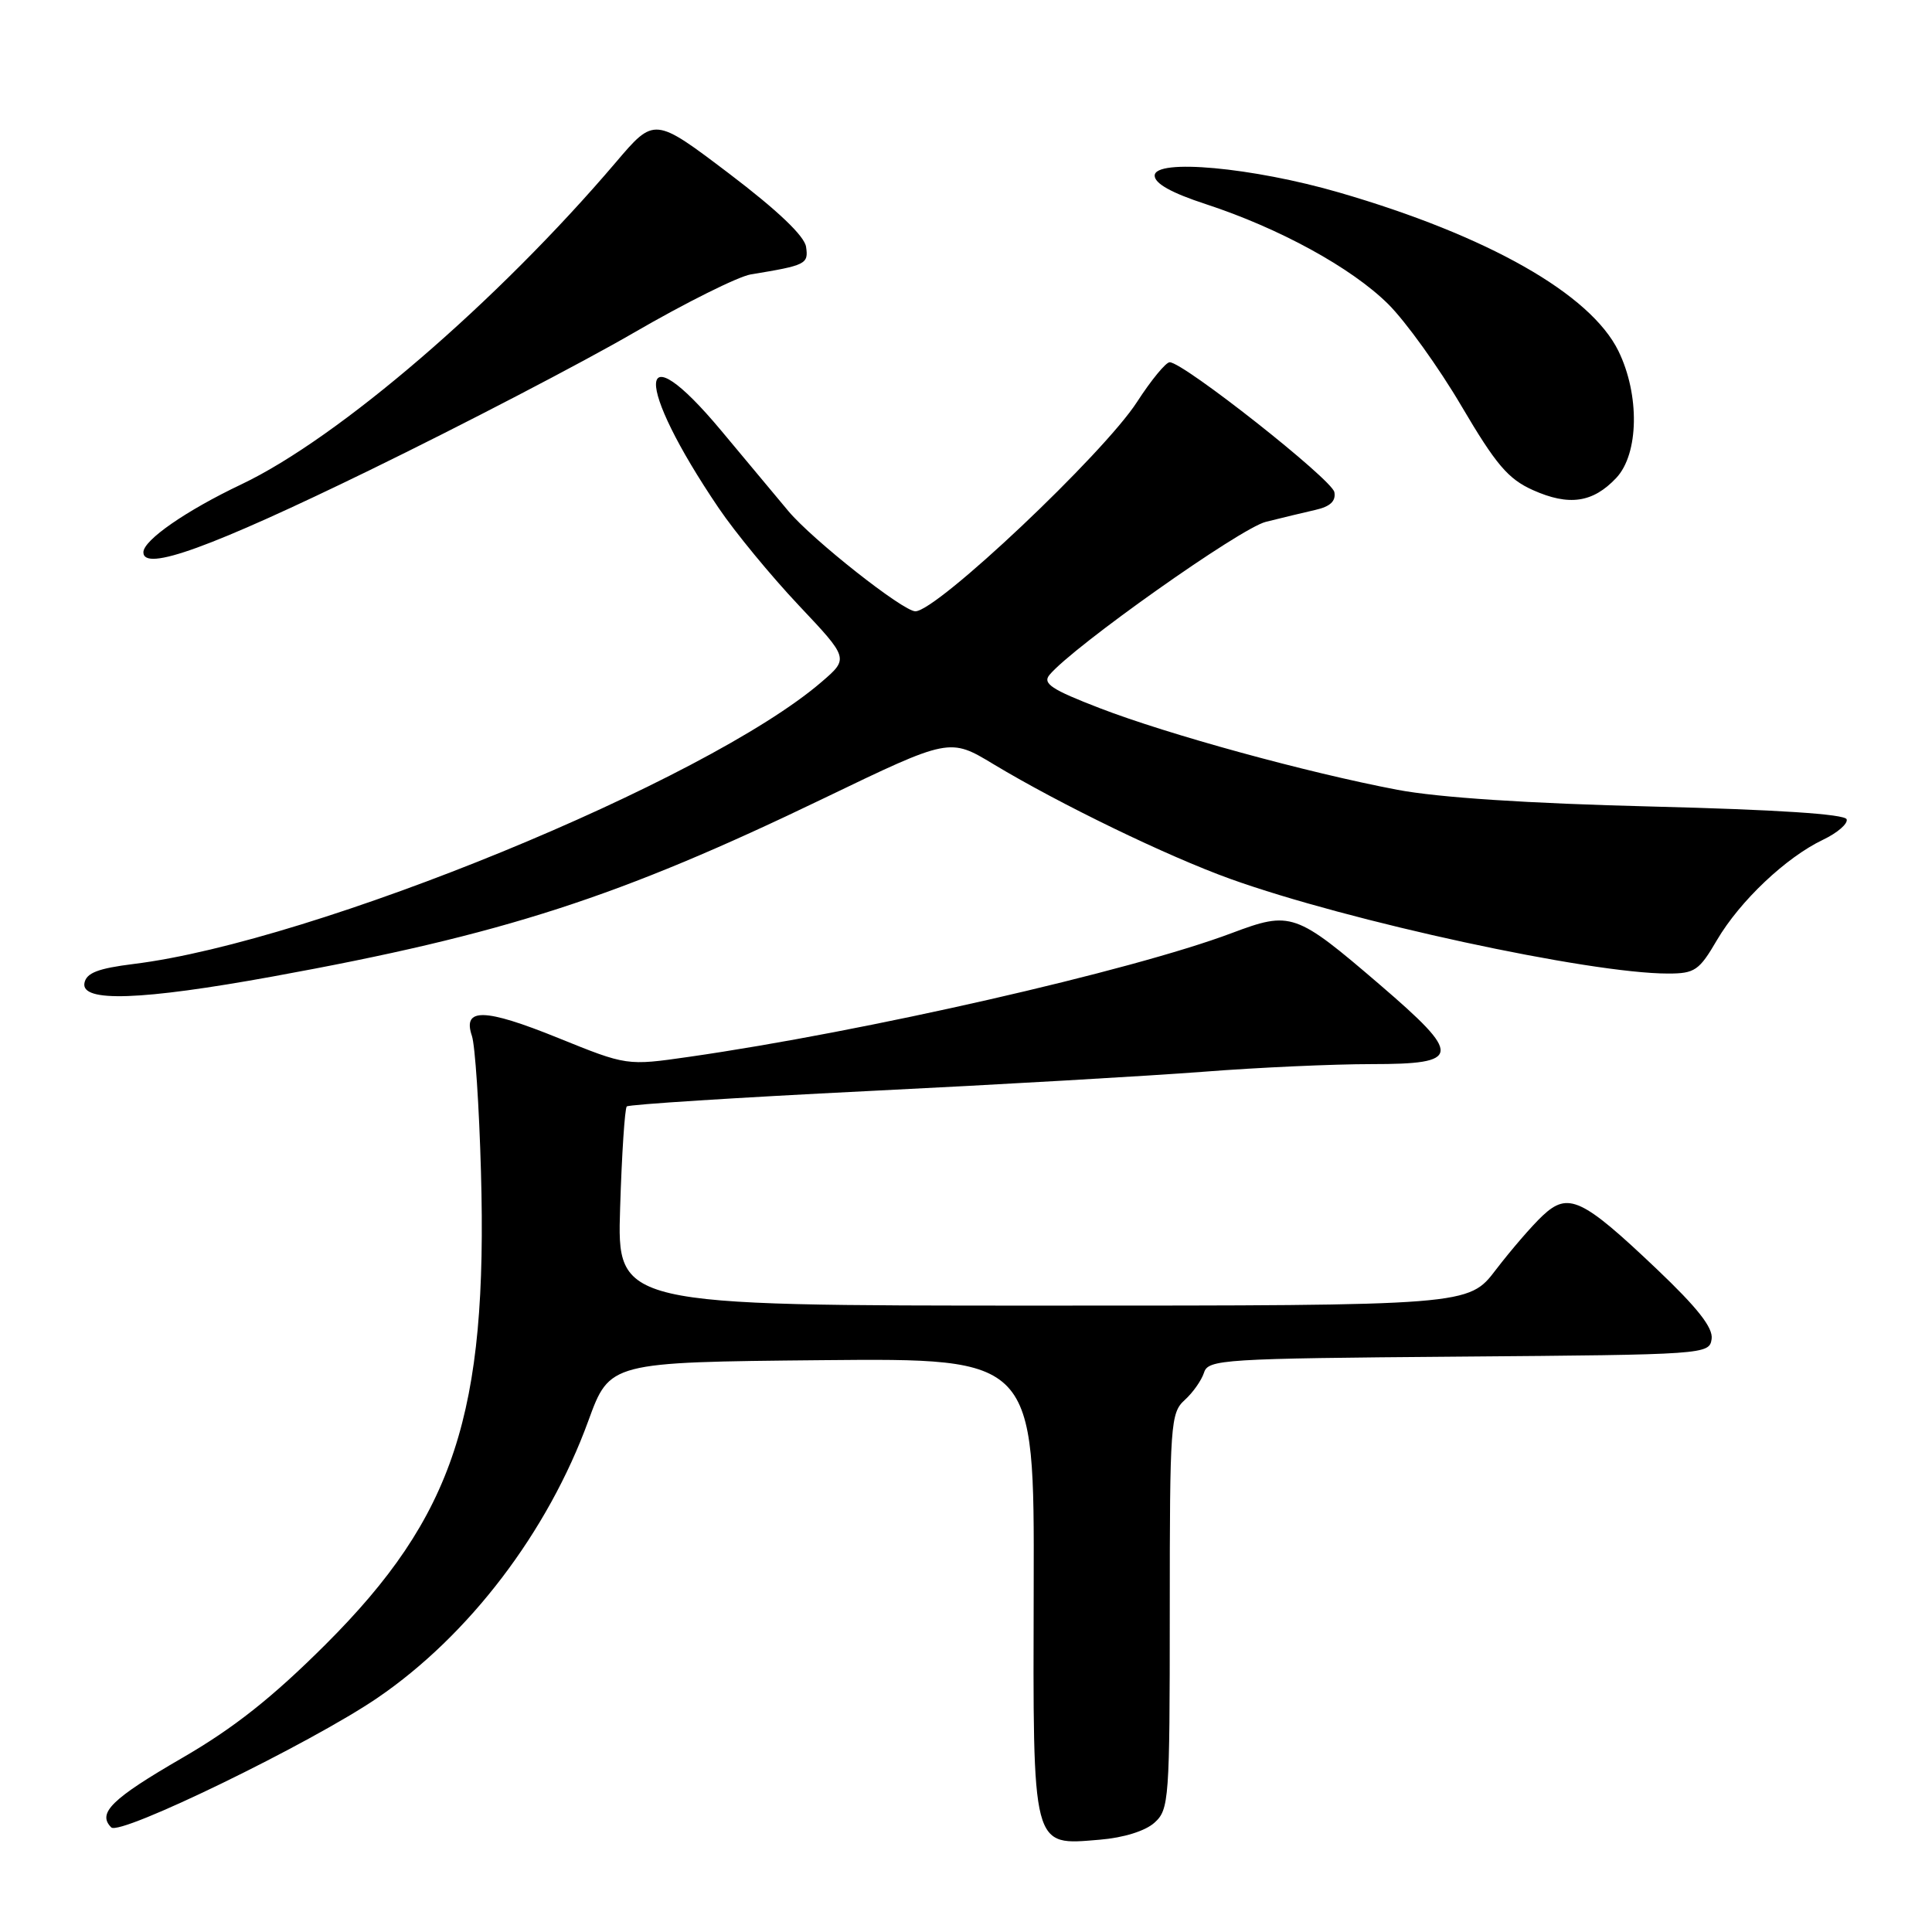 <?xml version="1.0" encoding="UTF-8" standalone="no"?>
<!DOCTYPE svg PUBLIC "-//W3C//DTD SVG 1.1//EN" "http://www.w3.org/Graphics/SVG/1.1/DTD/svg11.dtd" >
<svg xmlns="http://www.w3.org/2000/svg" xmlns:xlink="http://www.w3.org/1999/xlink" version="1.1" viewBox="0 0 256 256">
 <g >
 <path fill="currentColor"
d=" M 152.98 241.51 C 154.91 239.77 155.00 238.49 155.00 213.50 C 155.00 188.69 155.10 187.22 156.97 185.52 C 158.06 184.54 159.21 182.90 159.54 181.88 C 160.09 180.13 162.00 180.01 193.31 179.76 C 226.06 179.50 226.50 179.47 226.80 177.42 C 227.01 175.93 224.94 173.30 219.50 168.13 C 209.63 158.76 207.80 157.90 204.41 161.08 C 202.99 162.41 200.21 165.64 198.21 168.25 C 194.59 173.00 194.59 173.00 138.18 173.00 C 81.76 173.00 81.76 173.00 82.17 160.05 C 82.39 152.92 82.79 146.88 83.05 146.61 C 83.32 146.35 97.70 145.43 115.02 144.57 C 132.33 143.72 152.35 142.56 159.50 142.01 C 166.65 141.45 176.66 141.00 181.75 141.00 C 193.68 141.00 193.80 139.89 182.85 130.49 C 171.67 120.90 171.06 120.69 163.21 123.64 C 149.93 128.64 114.58 136.70 91.28 140.04 C 83.06 141.22 83.06 141.22 73.95 137.53 C 64.19 133.58 61.26 133.51 62.53 137.26 C 62.95 138.49 63.49 146.59 63.73 155.26 C 64.64 187.34 60.17 200.90 43.13 217.91 C 36.08 224.94 30.99 228.97 24.15 232.93 C 14.81 238.34 12.85 240.25 14.74 242.14 C 15.90 243.30 41.16 231.01 50.00 224.99 C 62.15 216.70 72.60 202.98 77.96 188.26 C 80.79 180.50 80.79 180.50 108.92 180.23 C 137.05 179.97 137.05 179.97 136.97 210.09 C 136.88 245.33 136.66 244.52 145.73 243.77 C 148.89 243.51 151.77 242.61 152.98 241.51 Z  M 36.15 129.39 C 66.76 123.82 81.95 118.90 109.16 105.78 C 125.83 97.75 125.83 97.75 131.66 101.27 C 140.51 106.59 154.62 113.43 163.00 116.45 C 178.72 122.10 210.61 129.00 221.03 129.00 C 224.57 129.00 225.15 128.60 227.51 124.56 C 230.56 119.38 236.64 113.62 241.56 111.27 C 243.47 110.36 244.88 109.14 244.69 108.56 C 244.46 107.87 235.33 107.28 218.92 106.87 C 202.40 106.46 190.58 105.68 185.15 104.65 C 173.12 102.36 154.80 97.33 145.74 93.84 C 139.33 91.37 138.12 90.57 139.06 89.43 C 142.16 85.69 164.34 69.99 167.72 69.15 C 169.80 68.63 172.77 67.91 174.32 67.56 C 176.26 67.12 177.03 66.40 176.81 65.21 C 176.50 63.53 156.81 48.00 154.99 48.00 C 154.48 48.00 152.54 50.36 150.67 53.25 C 146.21 60.15 124.14 81.00 121.29 81.00 C 119.66 81.00 107.67 71.54 104.47 67.73 C 102.84 65.78 98.84 61.00 95.59 57.09 C 84.22 43.46 83.97 50.70 95.23 67.32 C 97.40 70.53 102.17 76.32 105.83 80.20 C 112.48 87.25 112.48 87.25 108.85 90.37 C 93.62 103.48 41.68 124.78 17.72 127.73 C 12.99 128.32 11.45 128.91 11.19 130.25 C 10.69 132.84 18.72 132.56 36.15 129.39 Z  M 49.01 62.29 C 61.38 56.26 77.12 48.07 83.98 44.09 C 90.84 40.11 97.82 36.64 99.48 36.36 C 106.80 35.16 107.14 34.99 106.81 32.72 C 106.61 31.28 103.06 27.90 96.61 23.00 C 86.71 15.50 86.71 15.50 81.61 21.50 C 65.91 39.95 44.87 58.05 32.00 64.17 C 24.65 67.66 19.00 71.58 19.00 73.18 C 19.00 75.80 27.98 72.54 49.01 62.29 Z  M 214.17 63.32 C 217.16 60.13 217.29 52.32 214.45 46.51 C 210.75 38.95 197.14 31.23 177.45 25.51 C 165.98 22.18 153.00 20.99 153.00 23.27 C 153.00 24.32 155.23 25.56 159.75 27.04 C 169.50 30.23 179.06 35.46 183.93 40.28 C 186.25 42.58 190.64 48.68 193.66 53.82 C 198.23 61.58 199.84 63.47 203.12 64.94 C 207.90 67.08 211.07 66.62 214.17 63.32 Z "/>
</g>
</svg>